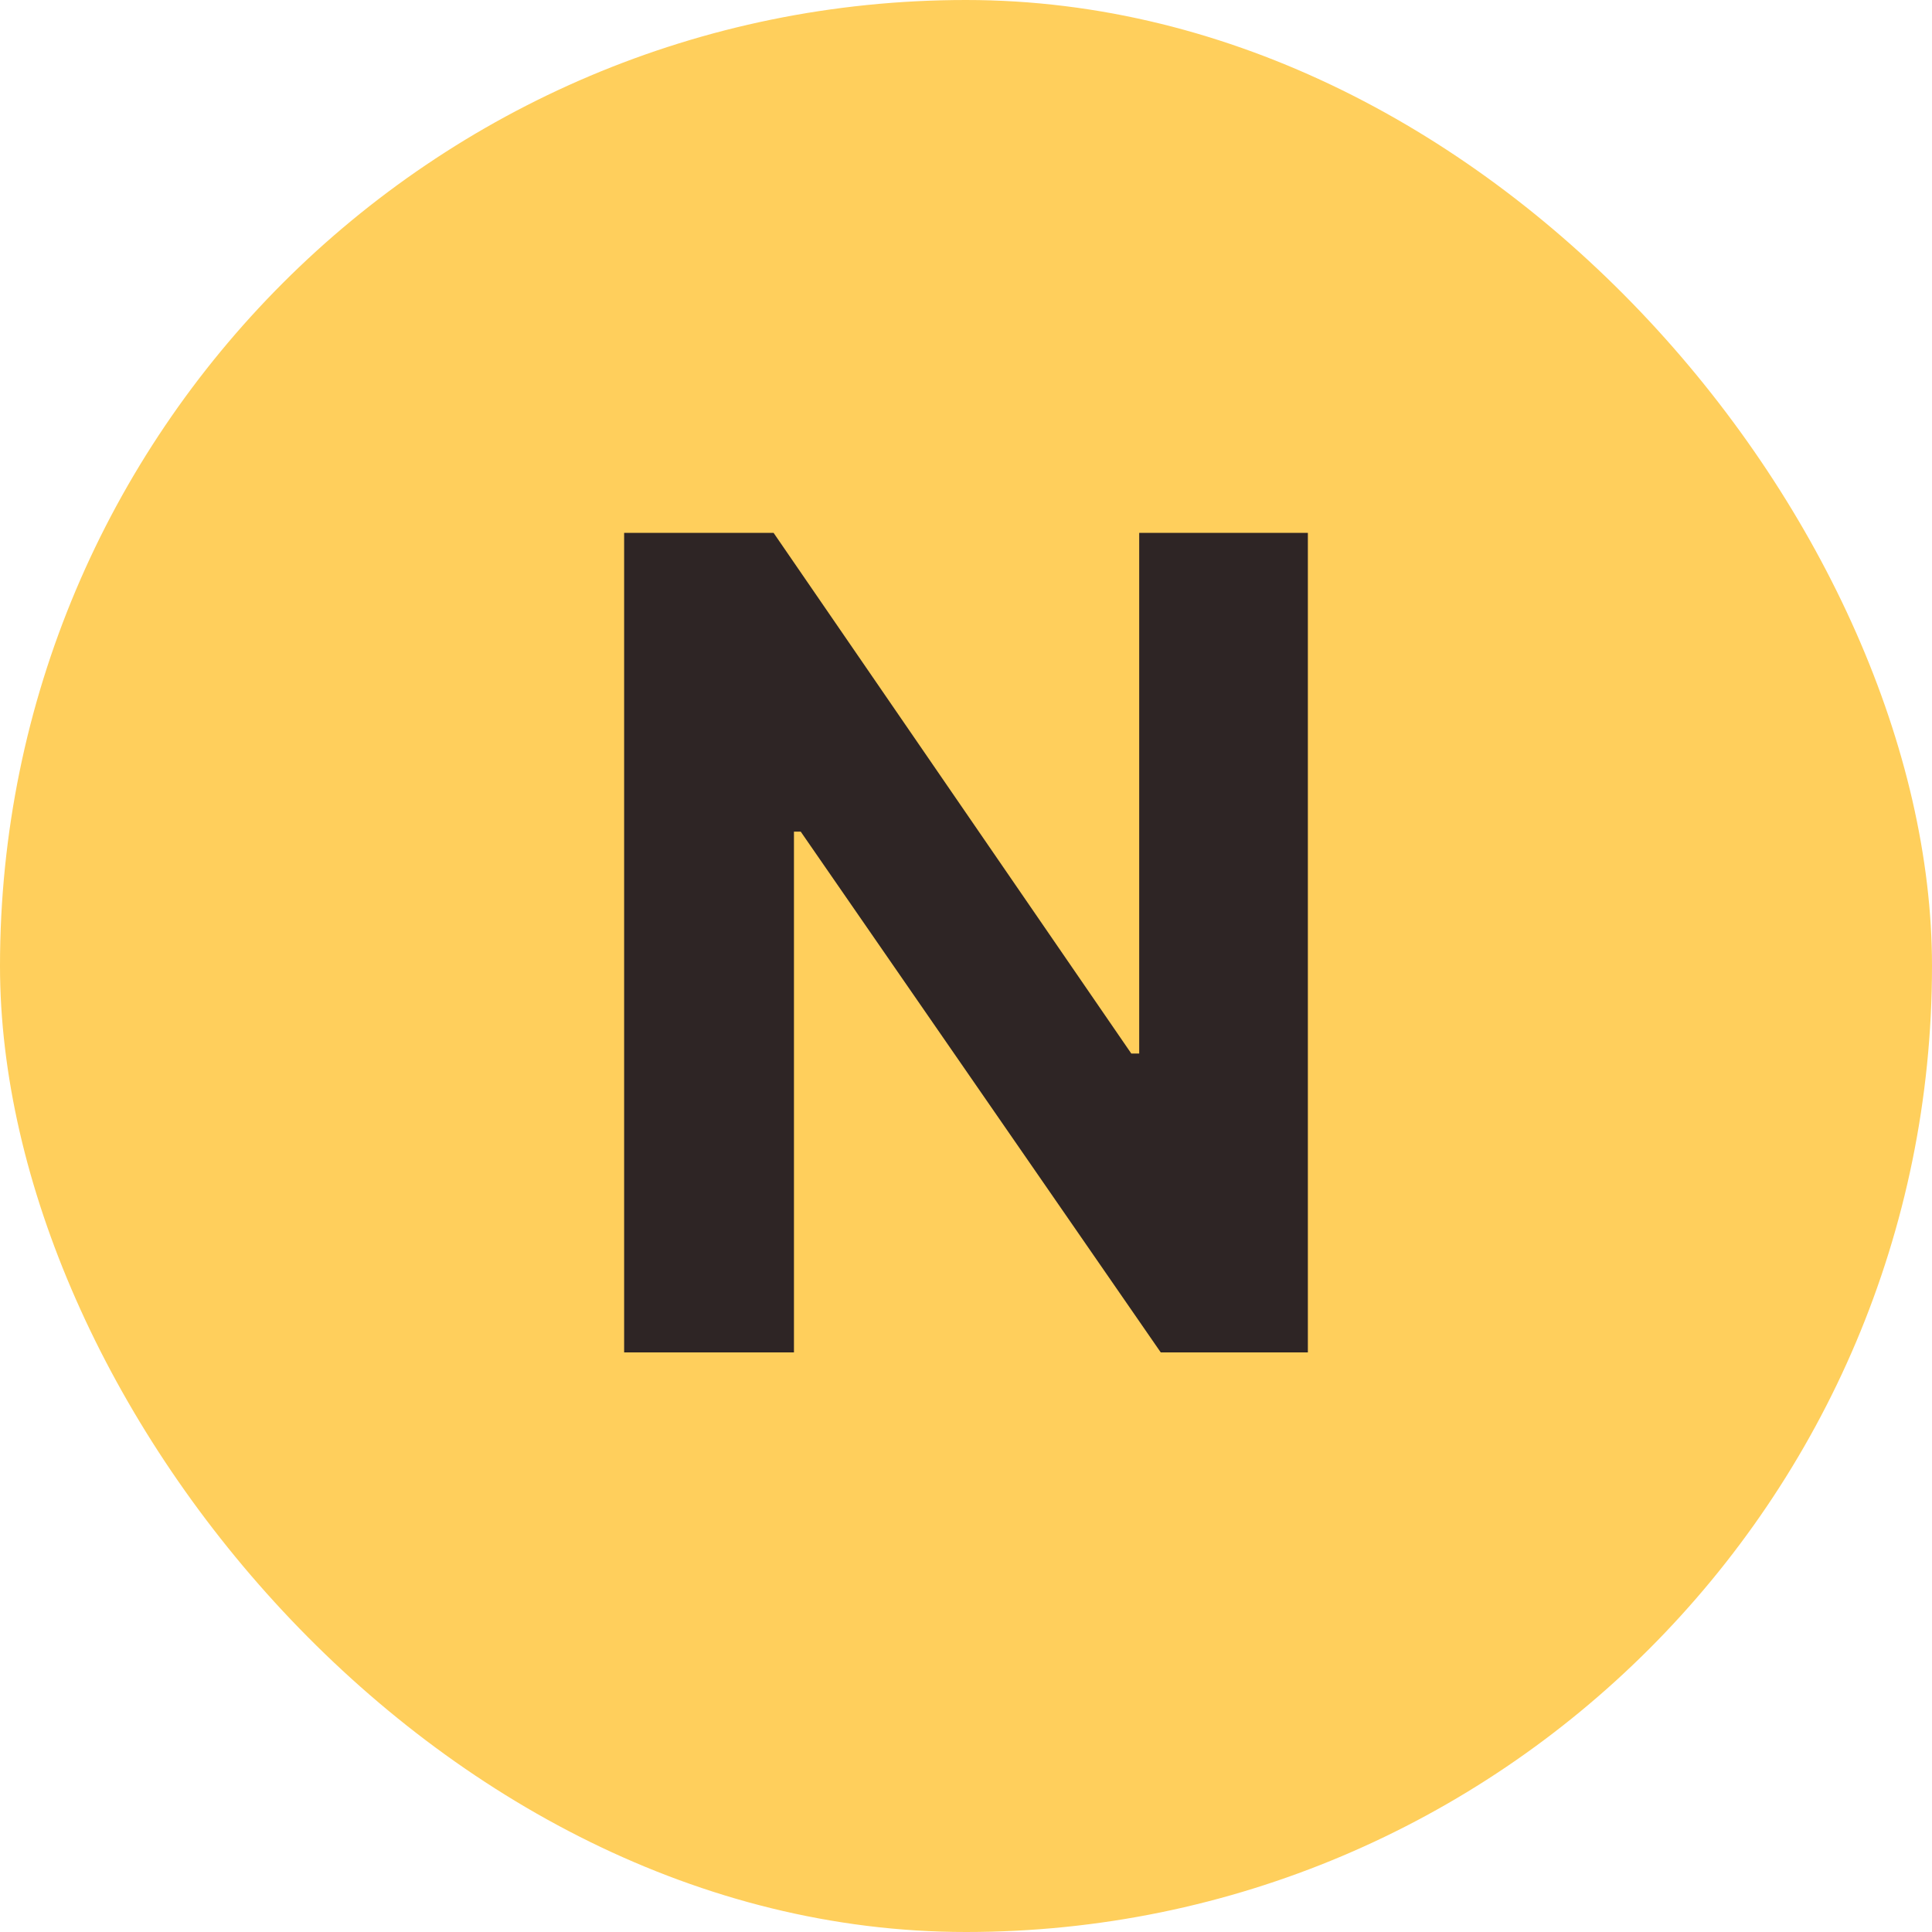 <svg width="20" height="20" viewBox="0 0 20 20" fill="none" xmlns="http://www.w3.org/2000/svg">
<rect width="20" height="20" rx="10" fill="#FFCF5C"/>
<path d="M13.539 5.516H11.793V10.906H11.711L8.008 5.516H6.461V14H8.219V8.609H8.289L12.016 14H13.539V5.516Z" fill="#2E2525"/>
</svg>
